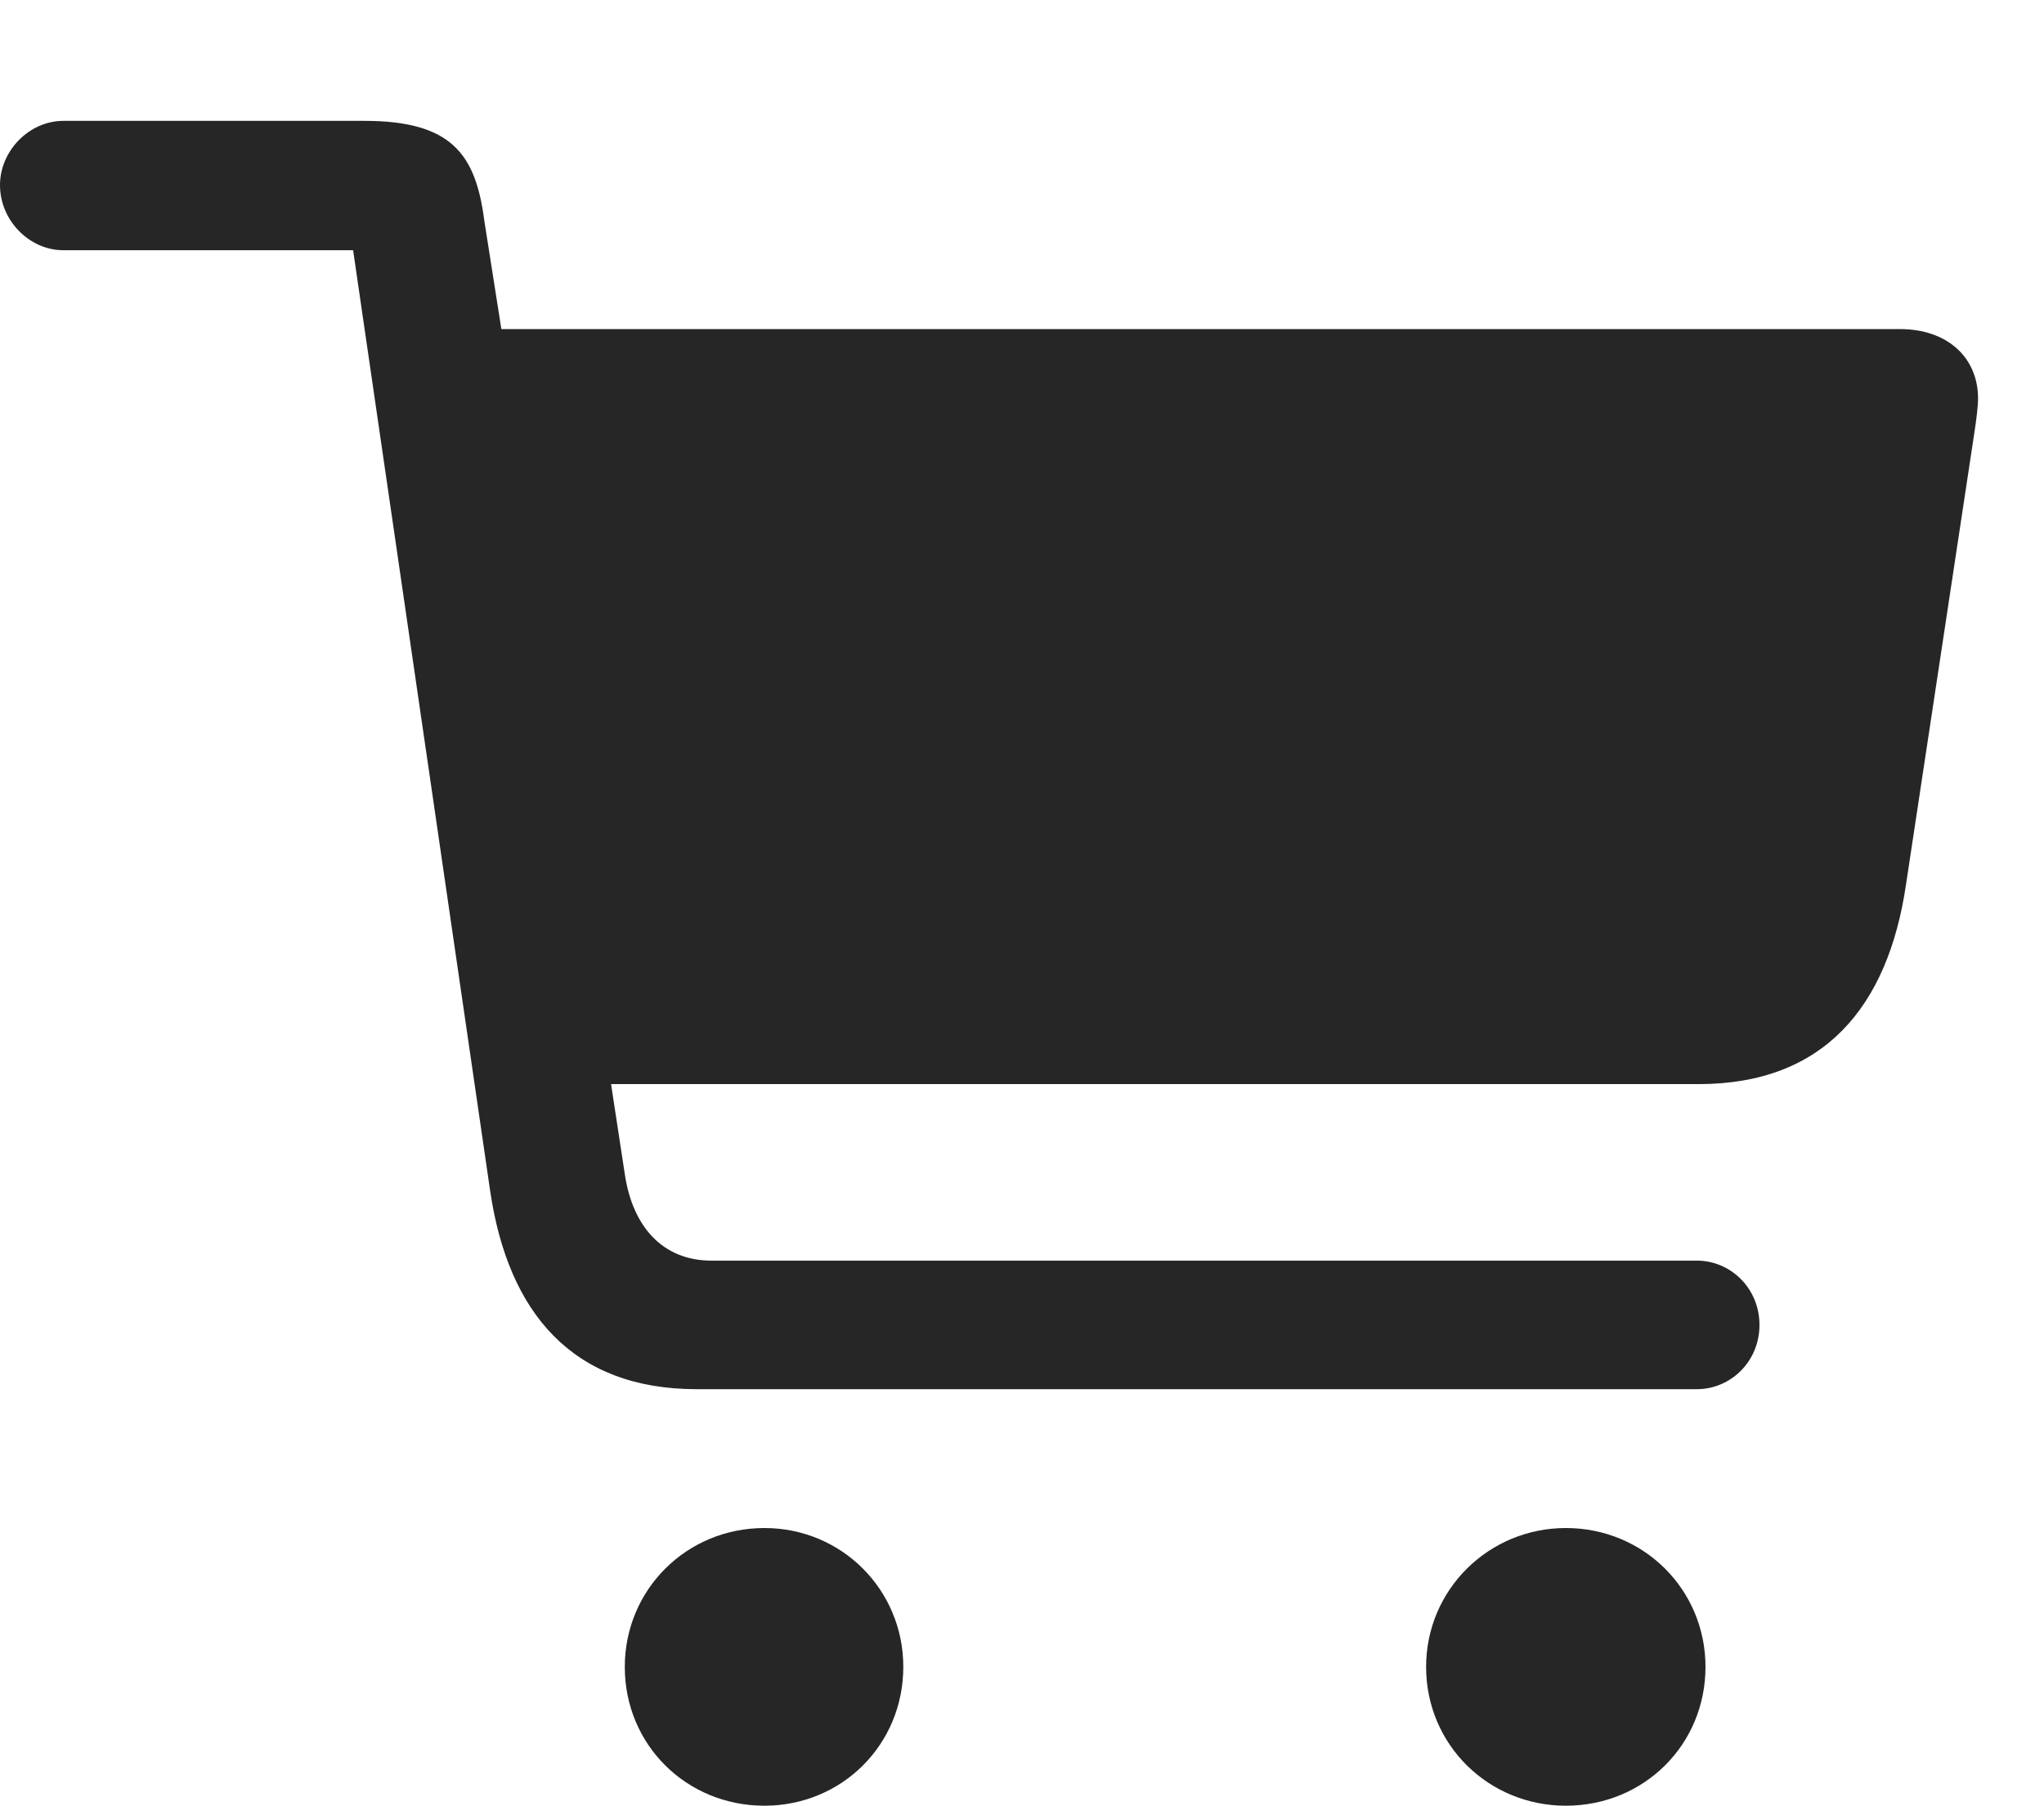 <?xml version="1.0" encoding="UTF-8"?>
<!--Generator: Apple Native CoreSVG 326-->
<!DOCTYPE svg
PUBLIC "-//W3C//DTD SVG 1.1//EN"
       "http://www.w3.org/Graphics/SVG/1.1/DTD/svg11.dtd">
<svg version="1.1" xmlns="http://www.w3.org/2000/svg" xmlns:xlink="http://www.w3.org/1999/xlink" viewBox="0 0 32.607 28.807">
 <g>
  <rect height="28.807" opacity="0" width="32.607" x="0" y="0"/>
  <path d="M0 2.953C0 3.514 0.465 3.992 1.012 3.992L5.633 3.992L7.82 19.004C8.107 20.945 9.133 22.162 11.115 22.162L27.07 22.162C27.604 22.162 28.068 21.725 28.068 21.137C28.068 20.549 27.604 20.111 27.07 20.111L11.348 20.111C10.568 20.111 10.09 19.564 9.967 18.73L9.748 17.295L27.098 17.295C29.094 17.295 30.119 16.064 30.406 14.109L31.5 6.877C31.527 6.699 31.555 6.48 31.555 6.357C31.555 5.701 31.062 5.25 30.311 5.25L7.998 5.25L7.725 3.514C7.588 2.461 7.205 1.928 5.811 1.928L1.012 1.928C0.465 1.928 0 2.406 0 2.953ZM9.967 26.592C9.967 27.836 10.951 28.807 12.195 28.807C13.426 28.807 14.41 27.836 14.41 26.592C14.41 25.361 13.426 24.377 12.195 24.377C10.951 24.377 9.967 25.361 9.967 26.592ZM22.75 26.592C22.75 27.836 23.748 28.807 24.979 28.807C26.223 28.807 27.207 27.836 27.207 26.592C27.207 25.361 26.223 24.377 24.979 24.377C23.748 24.377 22.75 25.361 22.75 26.592Z" fill="black" fill-opacity="0.85"/>
 </g>
</svg>
